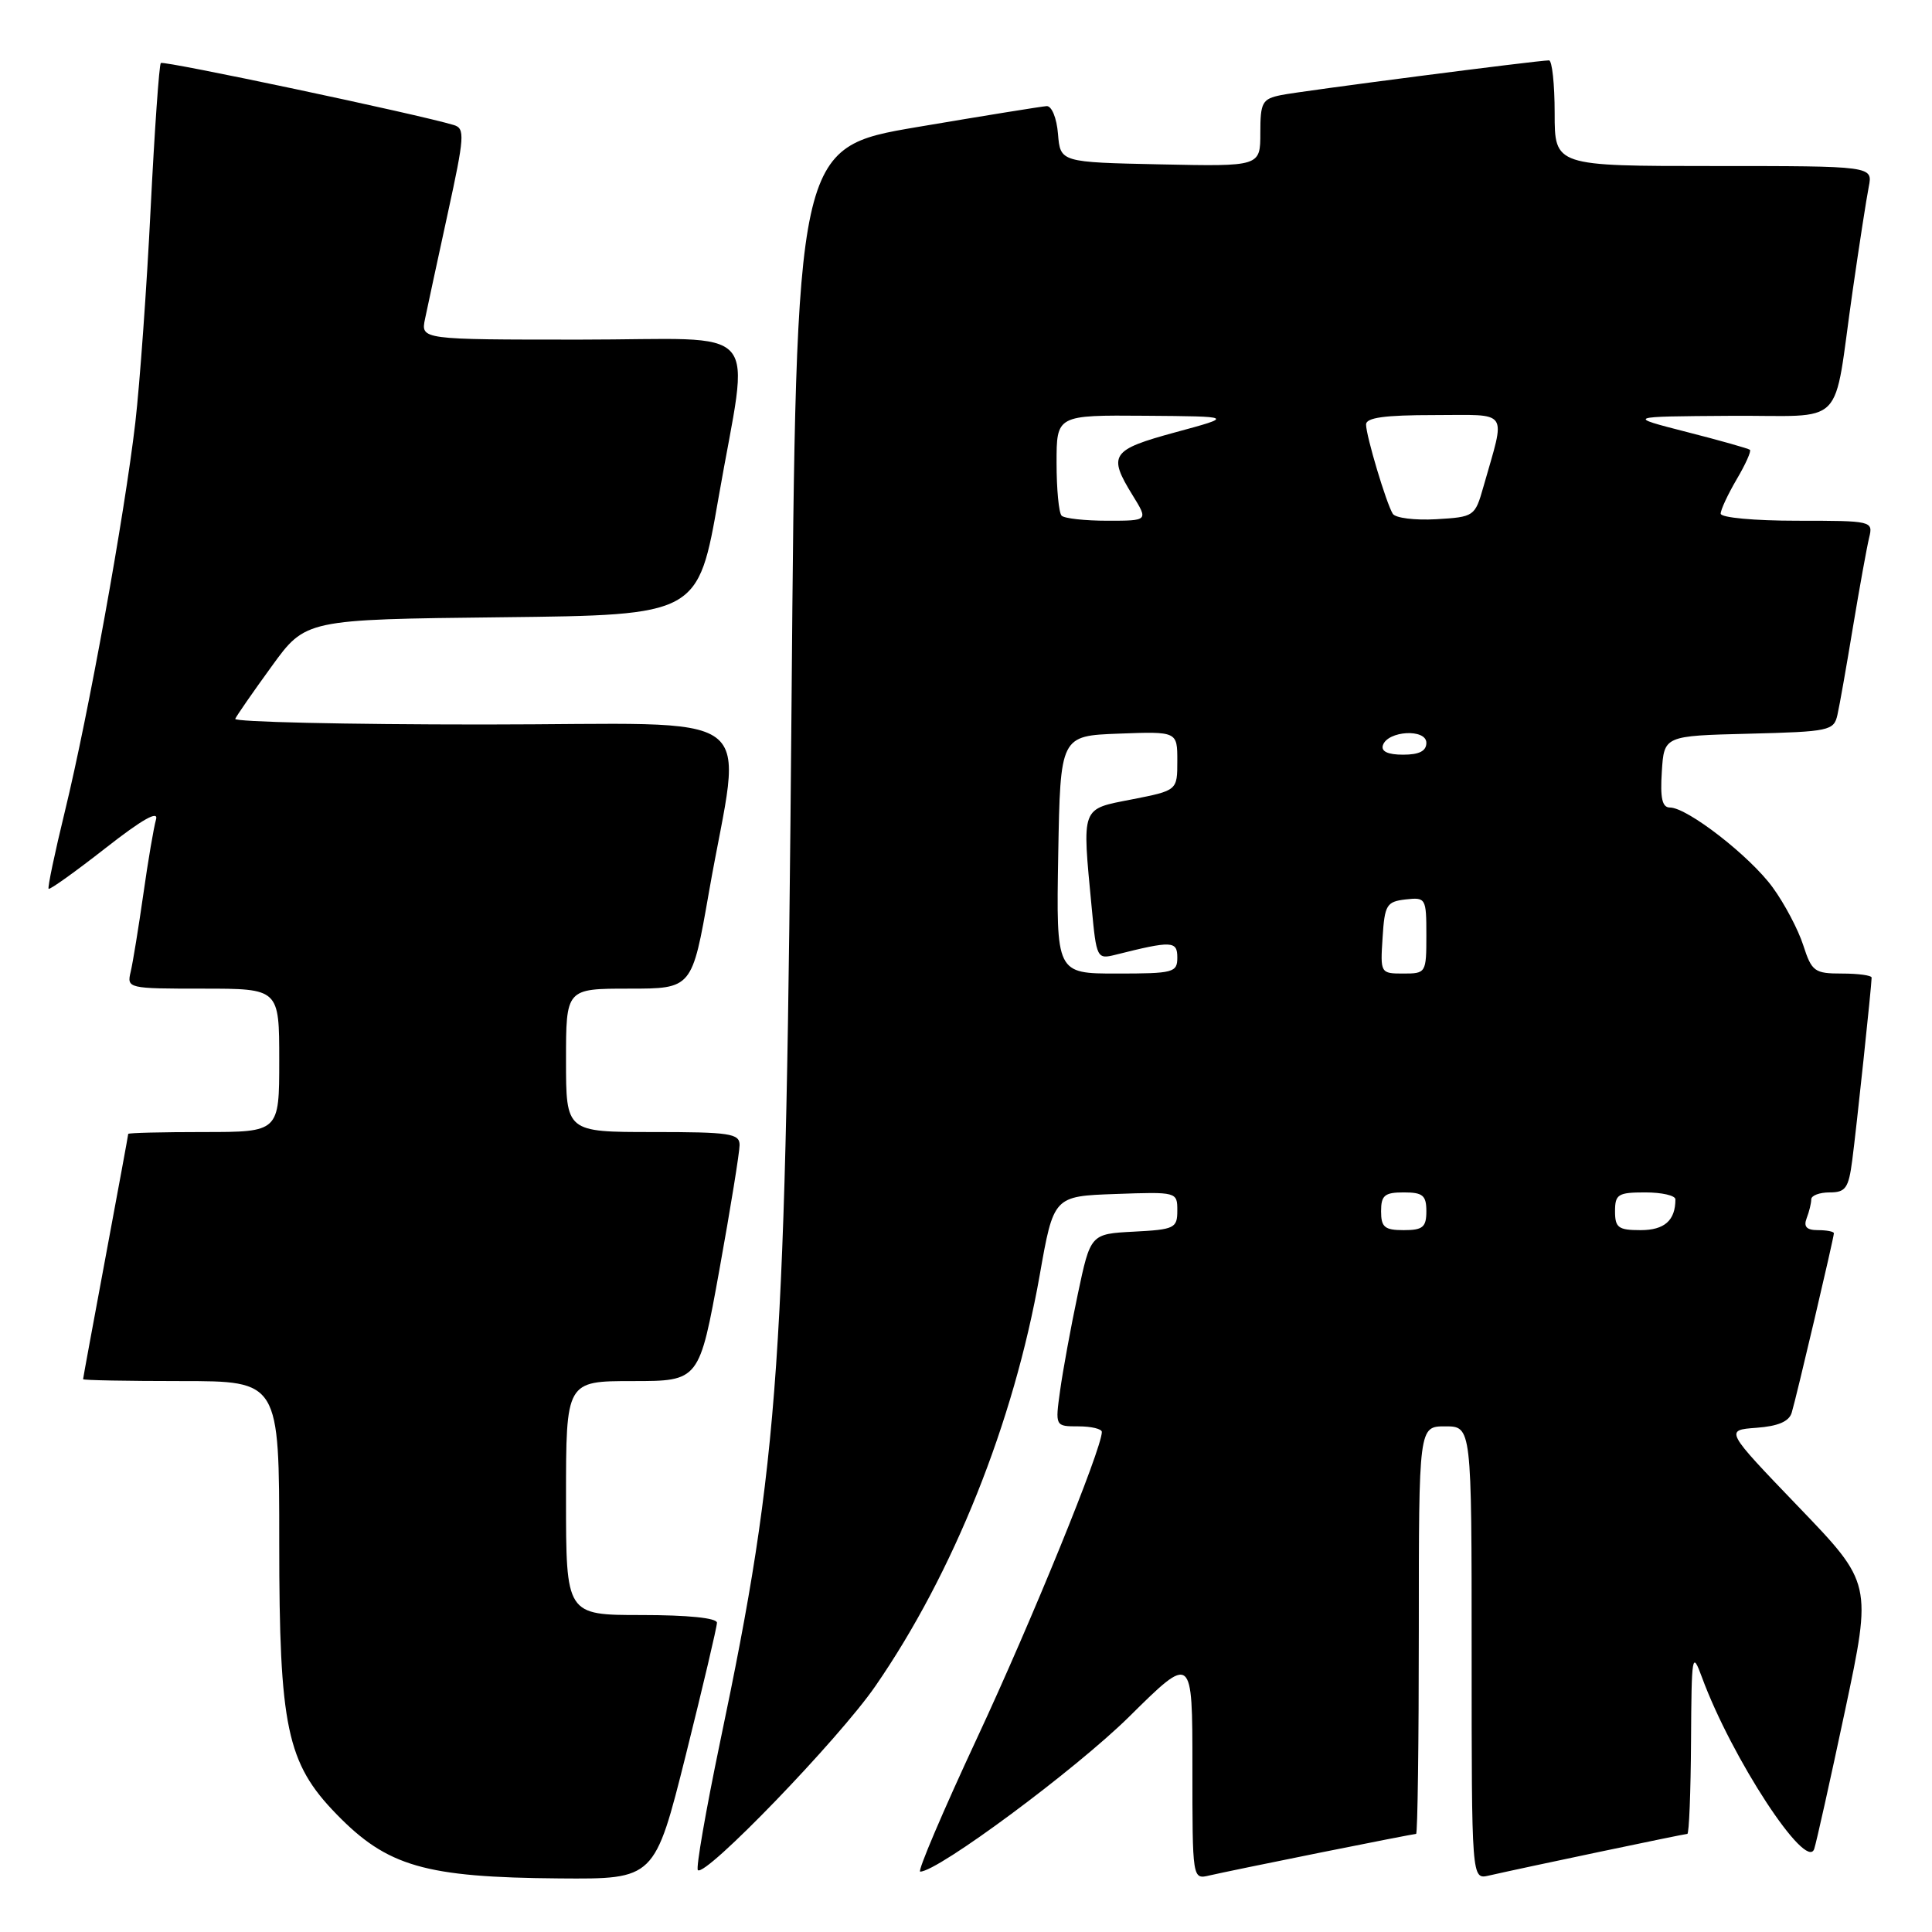 <?xml version="1.0" encoding="UTF-8" standalone="no"?>
<!DOCTYPE svg PUBLIC "-//W3C//DTD SVG 1.1//EN" "http://www.w3.org/Graphics/SVG/1.1/DTD/svg11.dtd" >
<svg xmlns="http://www.w3.org/2000/svg" xmlns:xlink="http://www.w3.org/1999/xlink" version="1.1" viewBox="0 0 256 256">
 <g >
 <path fill="currentColor"
d=" M 90.88 232.52 C 93.14 223.46 95.00 215.58 95.00 215.02 C 95.00 214.39 91.13 214.00 85.00 214.00 C 75.00 214.00 75.00 214.00 75.00 198.50 C 75.00 183.00 75.00 183.00 83.83 183.00 C 92.66 183.00 92.66 183.00 95.33 168.22 C 96.80 160.09 98.00 152.66 98.00 151.72 C 98.00 150.19 96.70 150.00 86.50 150.00 C 75.00 150.00 75.00 150.00 75.00 140.50 C 75.00 131.00 75.00 131.00 83.35 131.00 C 91.70 131.00 91.70 131.00 93.93 118.26 C 98.30 93.22 102.03 96.00 64.06 96.00 C 45.78 96.00 30.98 95.66 31.17 95.25 C 31.35 94.84 33.52 91.70 36.00 88.29 C 40.50 82.08 40.50 82.08 66.50 81.79 C 92.50 81.50 92.50 81.50 95.20 66.00 C 99.31 42.34 101.63 45.00 76.88 45.00 C 55.75 45.00 55.75 45.00 56.32 42.25 C 56.63 40.74 57.99 34.45 59.33 28.28 C 61.55 18.10 61.63 17.02 60.14 16.57 C 55.46 15.15 21.67 8.00 21.31 8.35 C 21.09 8.58 20.48 17.26 19.96 27.63 C 19.45 38.01 18.53 50.77 17.93 56.00 C 16.50 68.28 11.71 94.74 8.60 107.50 C 7.26 112.99 6.29 117.62 6.44 117.77 C 6.60 117.93 9.99 115.50 13.98 112.38 C 18.87 108.55 21.05 107.32 20.67 108.60 C 20.37 109.65 19.61 114.10 18.99 118.50 C 18.36 122.90 17.61 127.51 17.32 128.75 C 16.79 130.97 16.92 131.00 26.89 131.00 C 37.00 131.00 37.00 131.00 37.00 140.50 C 37.00 150.00 37.00 150.00 27.00 150.00 C 21.50 150.00 17.00 150.11 16.99 150.25 C 16.99 150.39 15.64 157.70 14.00 166.50 C 12.36 175.30 11.01 182.61 11.01 182.75 C 11.00 182.89 16.85 183.00 24.00 183.00 C 37.00 183.00 37.00 183.00 37.00 204.46 C 37.00 228.85 38.00 233.61 44.57 240.37 C 51.32 247.32 56.29 248.76 74.13 248.90 C 86.75 249.00 86.75 249.00 90.88 232.52 Z  M 174.89 245.49 C 181.70 244.12 187.44 243.00 187.64 243.00 C 187.84 243.00 188.00 230.85 188.00 216.00 C 188.00 189.00 188.00 189.00 191.50 189.00 C 195.00 189.00 195.00 189.00 195.00 219.02 C 195.00 249.04 195.00 249.04 197.25 248.53 C 201.94 247.46 223.18 243.00 223.58 243.00 C 223.81 243.00 224.03 237.49 224.07 230.75 C 224.14 219.14 224.21 218.70 225.52 222.26 C 229.44 232.92 239.33 248.05 240.39 245.00 C 240.67 244.18 242.51 235.92 244.48 226.65 C 248.05 209.79 248.05 209.79 238.30 199.65 C 228.55 189.50 228.55 189.50 232.73 189.19 C 235.60 188.98 237.06 188.36 237.41 187.19 C 238.03 185.16 243.00 164.00 243.00 163.41 C 243.00 163.19 242.05 163.00 240.89 163.00 C 239.38 163.00 238.96 162.55 239.39 161.42 C 239.73 160.55 240.00 159.42 240.00 158.92 C 240.00 158.41 241.10 158.00 242.44 158.00 C 244.55 158.00 244.95 157.44 245.43 153.75 C 245.99 149.49 248.00 130.55 248.00 129.54 C 248.00 129.24 246.23 129.00 244.08 129.00 C 240.43 129.00 240.07 128.74 238.94 125.25 C 238.28 123.19 236.46 119.74 234.90 117.60 C 231.90 113.46 223.58 107.00 221.27 107.00 C 220.25 107.00 219.97 105.77 220.20 102.25 C 220.50 97.50 220.50 97.50 231.74 97.22 C 242.42 96.95 243.00 96.82 243.47 94.72 C 243.75 93.50 244.68 88.22 245.54 83.00 C 246.41 77.78 247.37 72.49 247.67 71.25 C 248.21 69.03 248.09 69.00 238.11 69.00 C 232.44 69.00 228.00 68.59 228.00 68.06 C 228.00 67.54 228.96 65.49 230.12 63.51 C 231.29 61.53 232.08 59.77 231.87 59.60 C 231.67 59.43 227.90 58.36 223.50 57.24 C 215.50 55.19 215.50 55.19 229.17 55.10 C 244.96 54.98 242.79 57.20 245.49 38.50 C 246.36 32.45 247.32 26.26 247.62 24.75 C 248.16 22.00 248.16 22.00 227.08 22.00 C 206.00 22.00 206.00 22.00 206.00 15.00 C 206.00 11.15 205.66 8.00 205.25 8.00 C 203.70 8.01 172.38 12.06 169.75 12.60 C 167.25 13.11 167.00 13.56 167.00 17.61 C 167.00 22.06 167.00 22.06 153.75 21.78 C 140.50 21.50 140.50 21.50 140.19 17.75 C 140.02 15.64 139.36 14.03 138.69 14.06 C 138.04 14.10 130.30 15.35 121.50 16.84 C 105.50 19.56 105.50 19.56 104.88 93.53 C 104.14 181.18 103.33 193.03 95.40 230.90 C 93.52 239.93 92.20 247.53 92.47 247.80 C 93.44 248.78 111.12 230.47 115.97 223.45 C 126.33 208.47 134.34 188.46 137.76 169.00 C 139.61 158.50 139.61 158.50 147.81 158.21 C 155.95 157.92 156.00 157.93 156.00 160.41 C 156.00 162.74 155.63 162.92 150.25 163.20 C 144.50 163.50 144.50 163.50 142.81 171.50 C 141.88 175.90 140.83 181.64 140.47 184.25 C 139.81 189.00 139.81 189.00 142.91 189.00 C 144.61 189.00 146.00 189.34 146.00 189.74 C 146.00 191.97 136.69 214.81 129.49 230.25 C 124.94 240.01 121.54 248.00 121.93 248.00 C 124.29 248.00 142.54 234.46 149.62 227.47 C 158.00 219.18 158.00 219.18 158.00 234.11 C 158.00 249.04 158.00 249.04 160.25 248.51 C 161.49 248.22 168.07 246.86 174.89 245.49 Z  M 183.00 160.50 C 183.00 158.39 183.47 158.00 186.00 158.00 C 188.53 158.00 189.00 158.39 189.00 160.50 C 189.00 162.61 188.53 163.00 186.00 163.00 C 183.47 163.00 183.00 162.61 183.00 160.50 Z  M 214.00 160.50 C 214.00 158.25 214.40 158.00 218.00 158.00 C 220.20 158.00 222.00 158.41 222.00 158.92 C 222.00 161.72 220.55 163.00 217.39 163.00 C 214.44 163.00 214.00 162.68 214.00 160.50 Z  M 140.22 113.25 C 140.50 97.50 140.50 97.50 148.25 97.21 C 156.00 96.92 156.00 96.92 156.00 100.83 C 156.00 104.74 156.00 104.74 150.00 105.92 C 143.17 107.26 143.37 106.71 144.66 120.32 C 145.28 126.95 145.37 127.12 147.77 126.52 C 155.30 124.63 156.00 124.66 156.00 126.88 C 156.00 128.87 155.49 129.00 147.97 129.00 C 139.95 129.00 139.95 129.00 140.22 113.25 Z  M 183.20 124.25 C 183.47 119.90 183.73 119.47 186.25 119.18 C 188.93 118.88 189.00 119.00 189.00 123.93 C 189.00 128.92 188.95 129.00 185.95 129.00 C 182.92 129.00 182.89 128.95 183.20 124.25 Z  M 183.24 98.75 C 183.88 96.81 189.00 96.53 189.00 98.43 C 189.00 99.52 188.05 100.00 185.92 100.00 C 183.90 100.00 182.98 99.57 183.24 98.75 Z  M 140.67 68.33 C 140.30 67.97 140.00 64.82 140.00 61.33 C 140.00 55.00 140.00 55.00 151.75 55.09 C 163.50 55.18 163.50 55.18 155.75 57.28 C 147.22 59.60 146.77 60.27 150.08 65.63 C 152.16 69.00 152.16 69.00 146.75 69.00 C 143.77 69.00 141.03 68.70 140.67 68.33 Z  M 184.55 68.08 C 183.69 66.69 181.02 57.78 181.01 56.25 C 181.00 55.34 183.46 55.00 190.02 55.00 C 200.16 55.00 199.52 54.07 196.56 64.50 C 195.44 68.44 195.34 68.50 190.30 68.80 C 187.48 68.96 184.90 68.64 184.55 68.08 Z "/>
</g>
</svg>